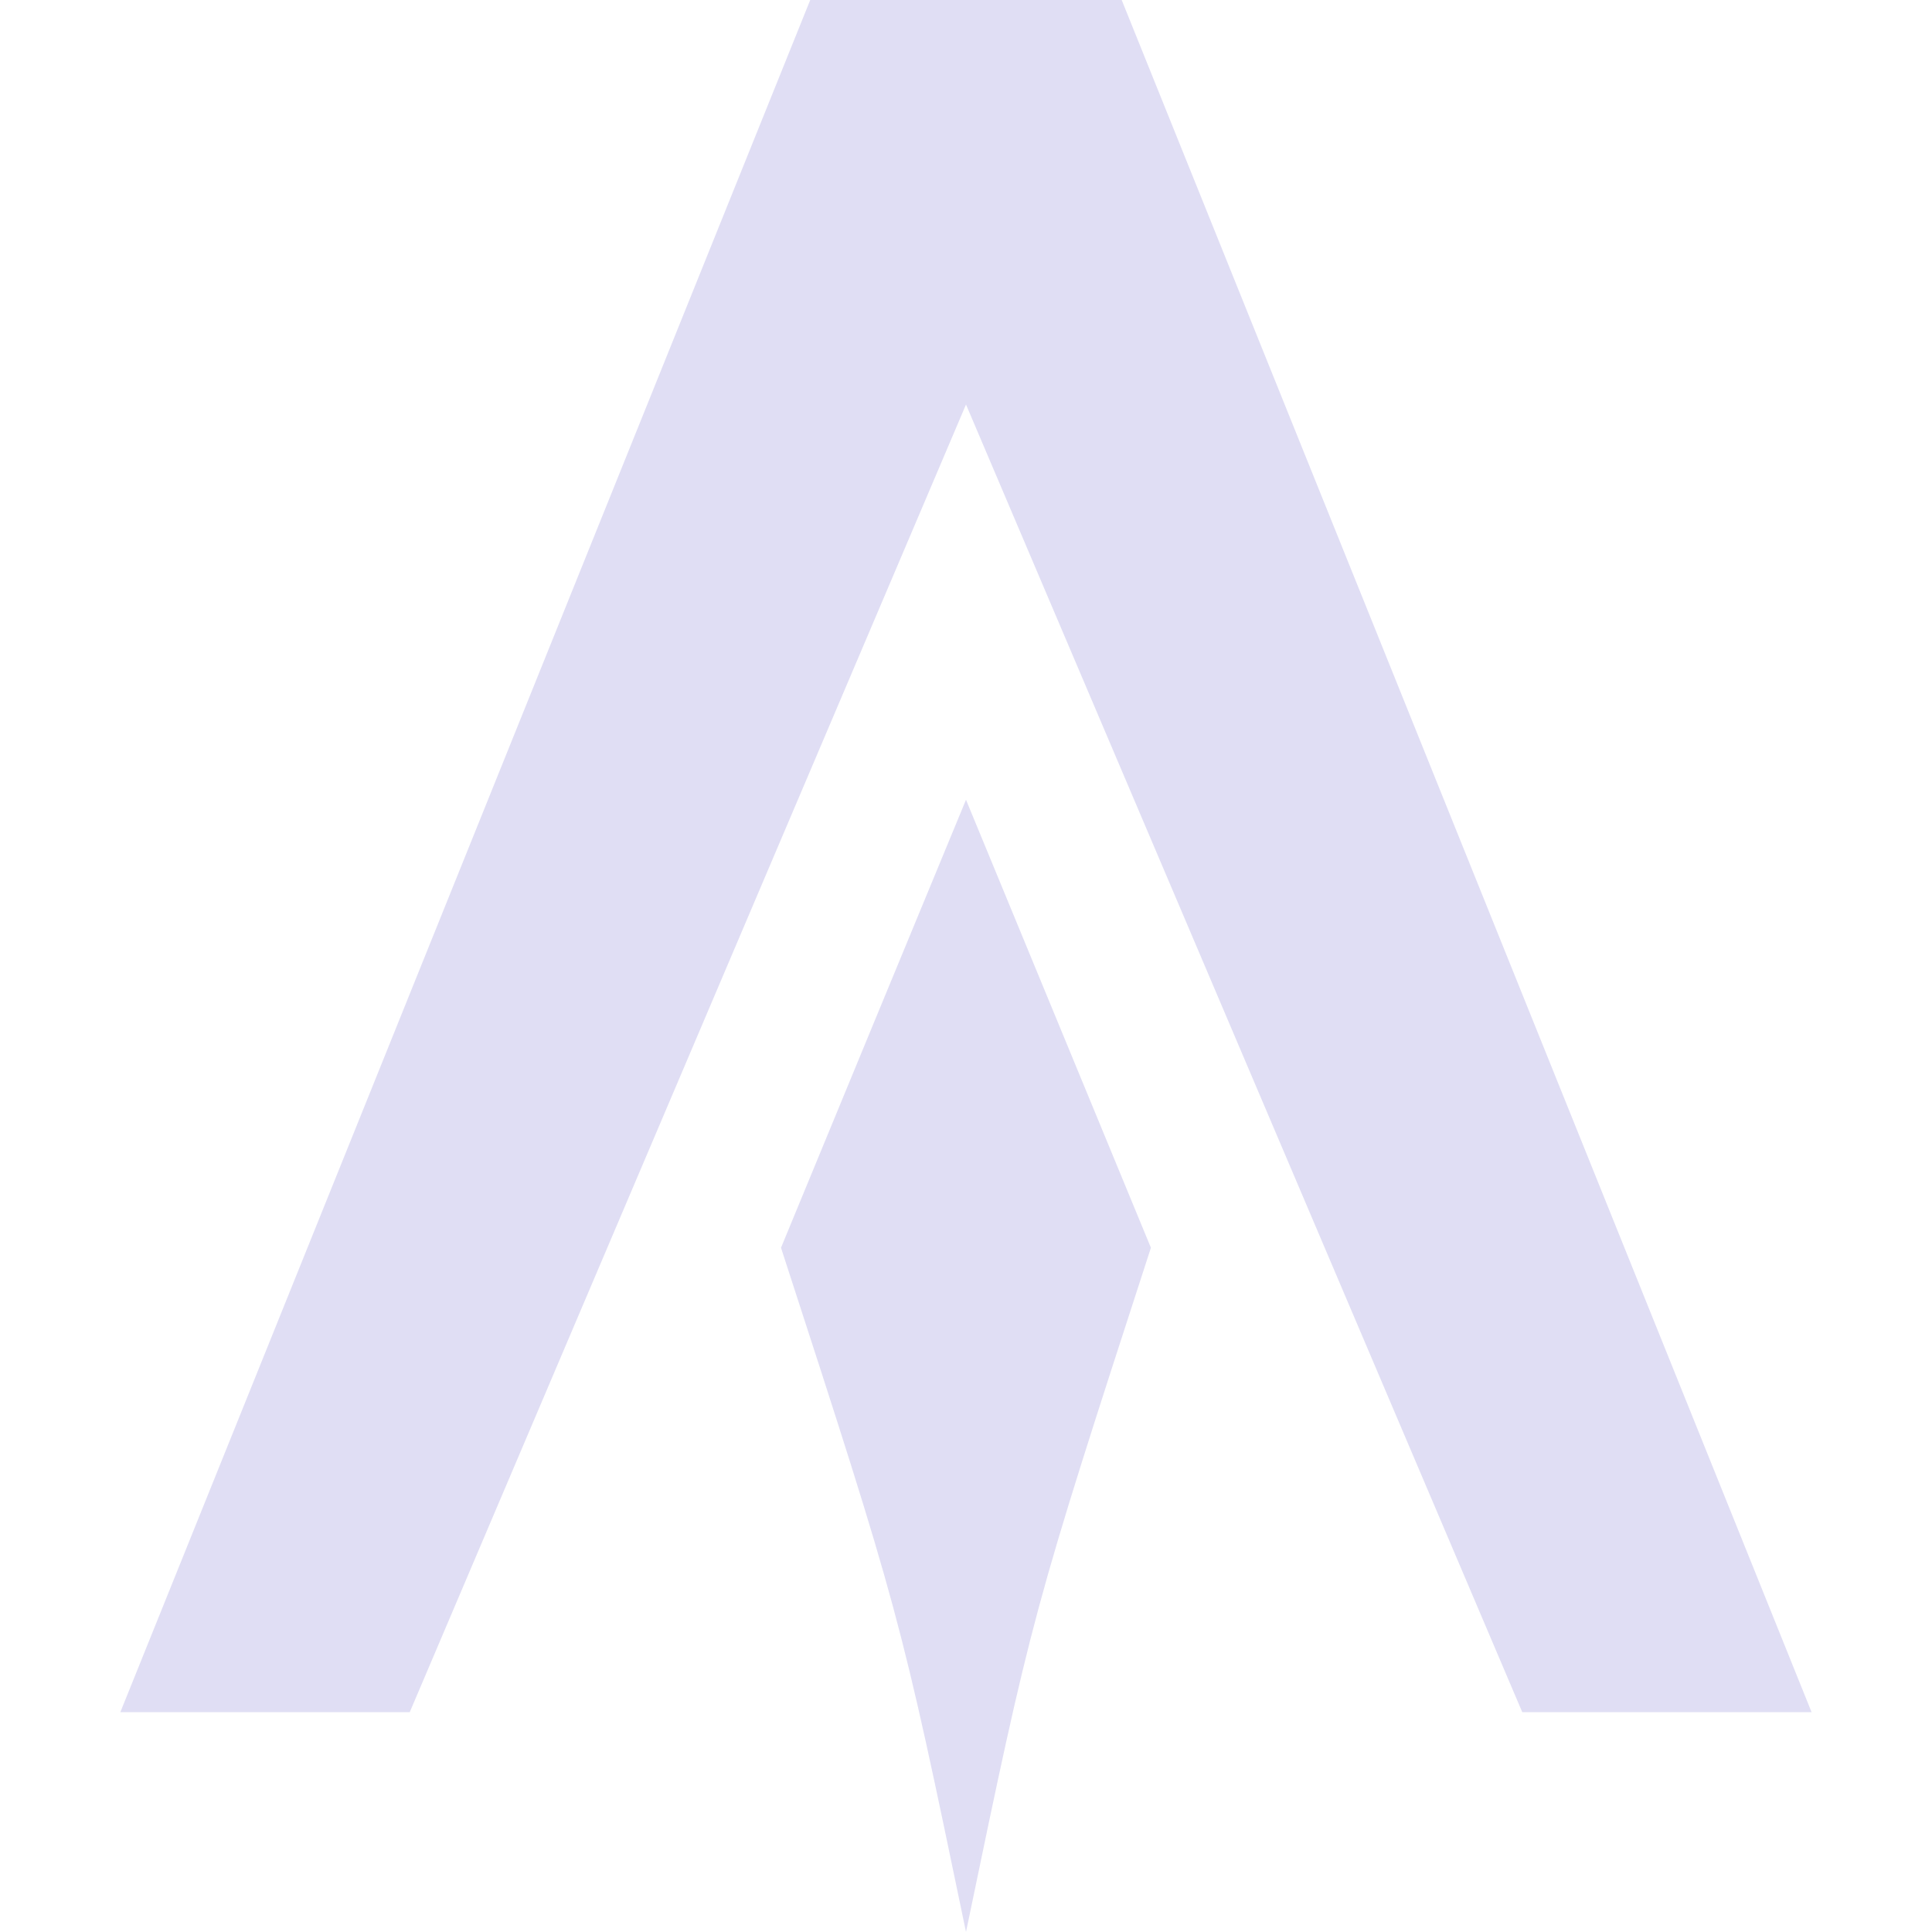 <svg fill="#e0def4" role="img" viewBox="0 0 24 24" xmlns="http://www.w3.org/2000/svg"><title>Alacritty</title><path d="m10.065 0-8.57 21.269h3.595l6.91-16.244 6.91 16.244h3.594l-8.57-21.269zm1.935 9.935c-0.767 1.855-1.533 3.709-2.298 5.565 1.475 4.54 1.475 4.54 2.298 8.5 0.823-3.96 0.823-3.96 2.297-8.5-0.766-1.855-1.532-3.71-2.297-5.565z"/></svg>
